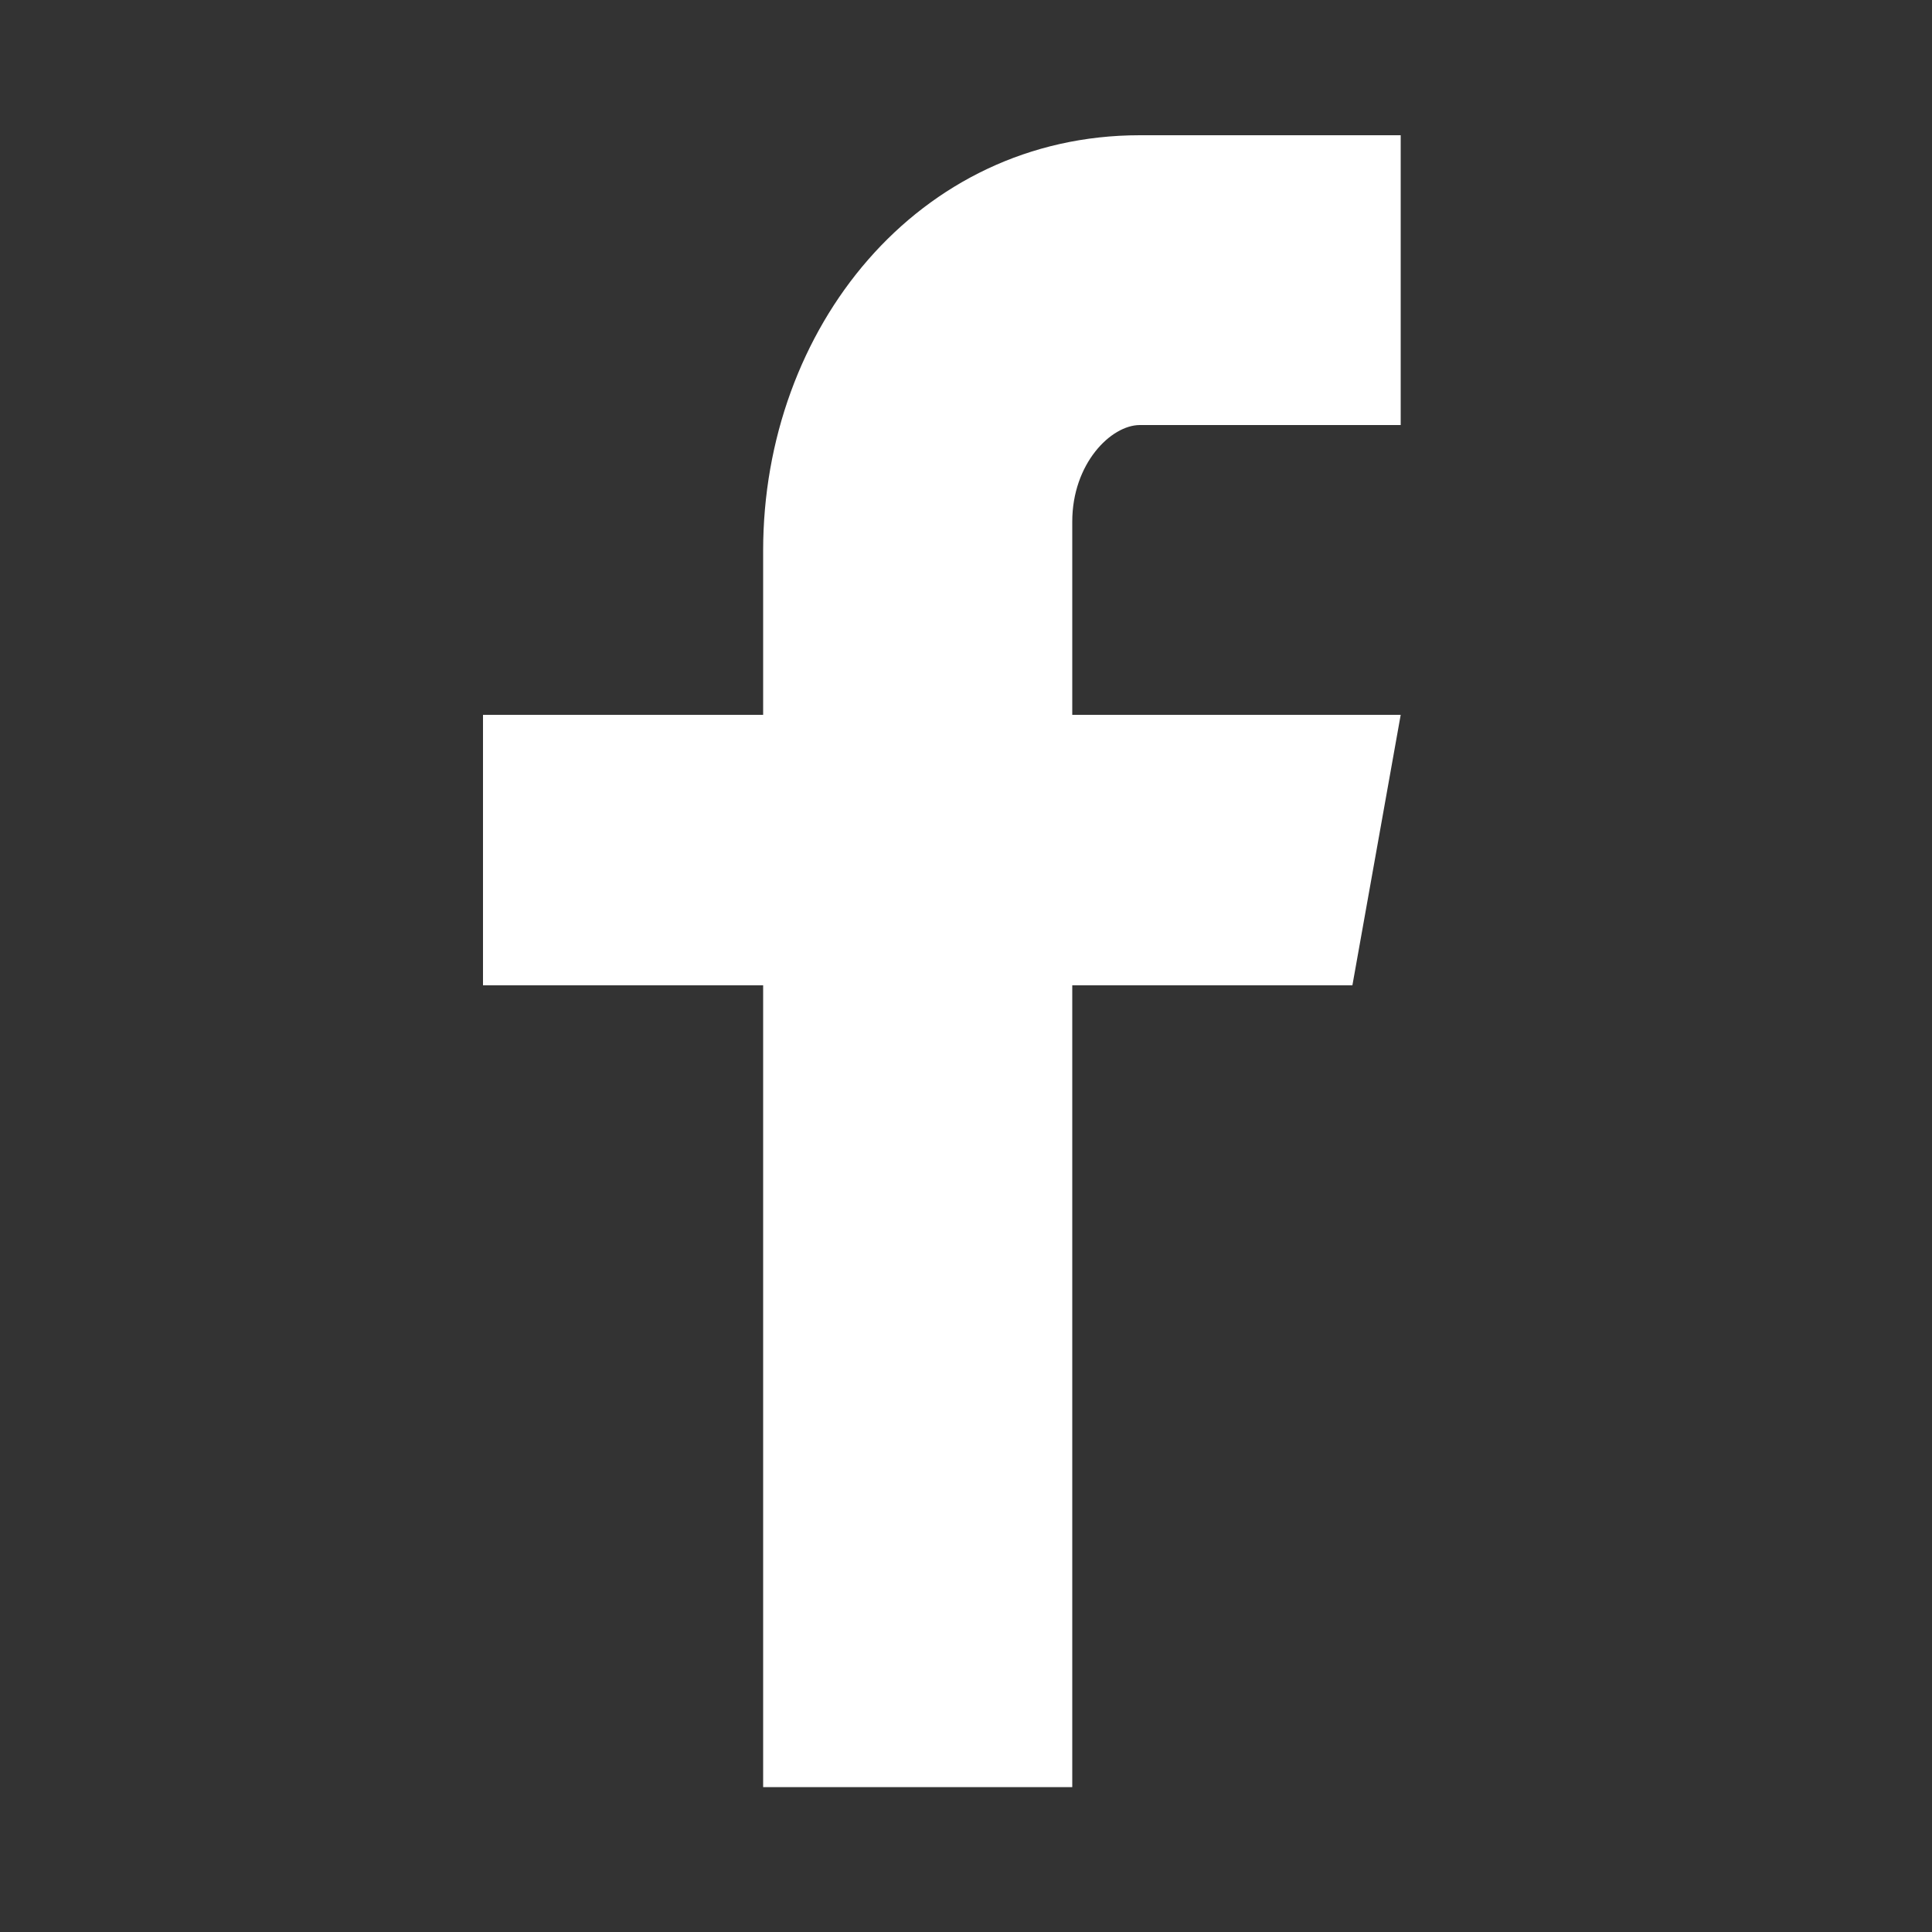 <svg enable-background="new 0 0 20 20" viewBox="0 0 20 20" xmlns="http://www.w3.org/2000/svg"><rect x="0" y="0" width="20" height="20" fill="#333333" stroke="none"/><path d="m14.5 4.4h-2.7c-.3 0-.7.4-.7 1v2h3.4l-.5 2.8h-2.9v8.3h-3.2v-8.3h-2.9v-2.8h2.9v-1.7c0-2.3 1.6-4.3 3.9-4.3h2.7z" fill="#fff"/></svg>